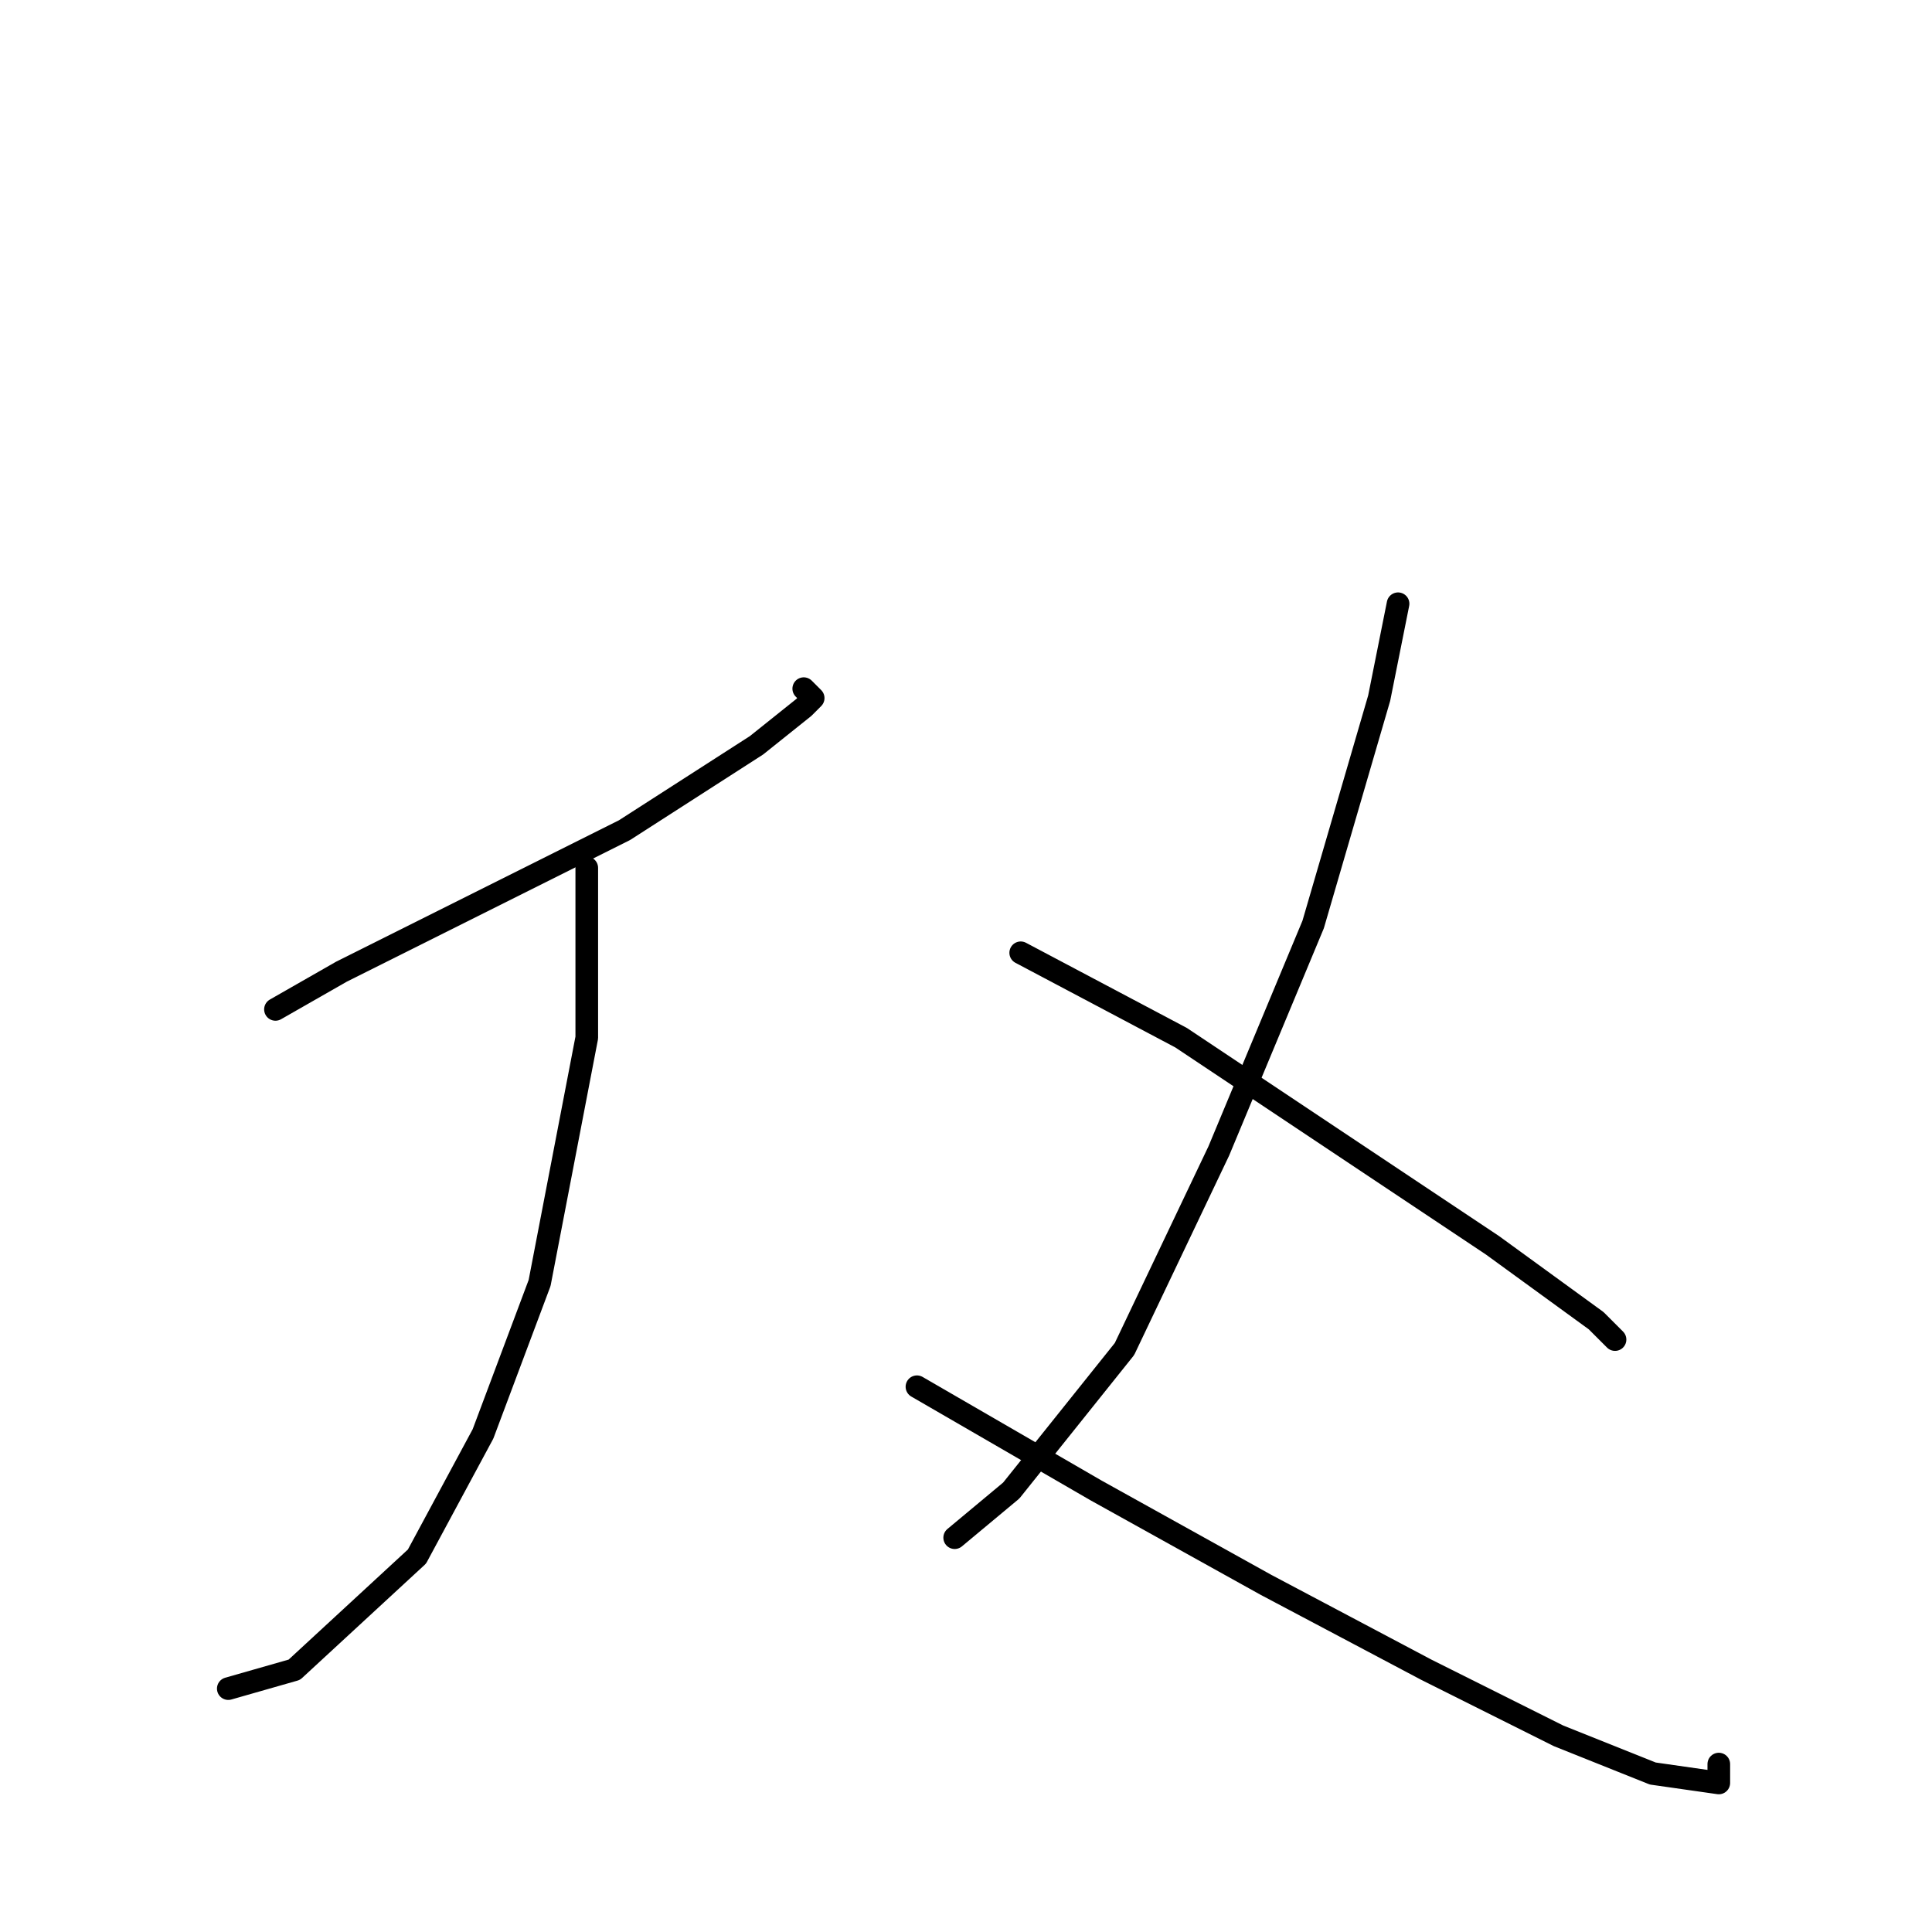 <?xml version="1.0" standalone="no"?>
    <svg width="256" height="256" xmlns="http://www.w3.org/2000/svg" version="1.1">
    <polyline stroke="black" stroke-width="3" stroke-linecap="round" fill="transparent" stroke-linejoin="round" points="36.5 133.75 45.25 128.75 65.25 118.75 82.75 110 100.25 98.75 106.5 93.75 107.75 92.5 106.5 91.25 106.5 91.25 " />
        <polyline stroke="black" stroke-width="3" stroke-linecap="round" fill="transparent" stroke-linejoin="round" points="77.75 115 77.75 137.5 71.5 170 64 190 55.25 206.25 39 221.25 30.25 223.75 30.25 223.75 " />
        <polyline stroke="black" stroke-width="3" stroke-linecap="round" fill="transparent" stroke-linejoin="round" points="121.5 183.75 145.25 197.5 167.75 210 189 221.25 206.5 230 219 235 227.75 236.25 227.75 233.75 227.75 233.75 " />
        <polyline stroke="black" stroke-width="3" stroke-linecap="round" fill="transparent" stroke-linejoin="round" points="185.25 80 182.75 92.5 174 122.5 161.5 152.5 149 178.75 134 197.5 126.5 203.75 126.5 203.75 " />
        <polyline stroke="black" stroke-width="3" stroke-linecap="round" fill="transparent" stroke-linejoin="round" points="135.25 126.25 156.5 137.5 179 152.5 197.75 165 211.5 175 214 177.5 214 177.5 " />
        </svg>